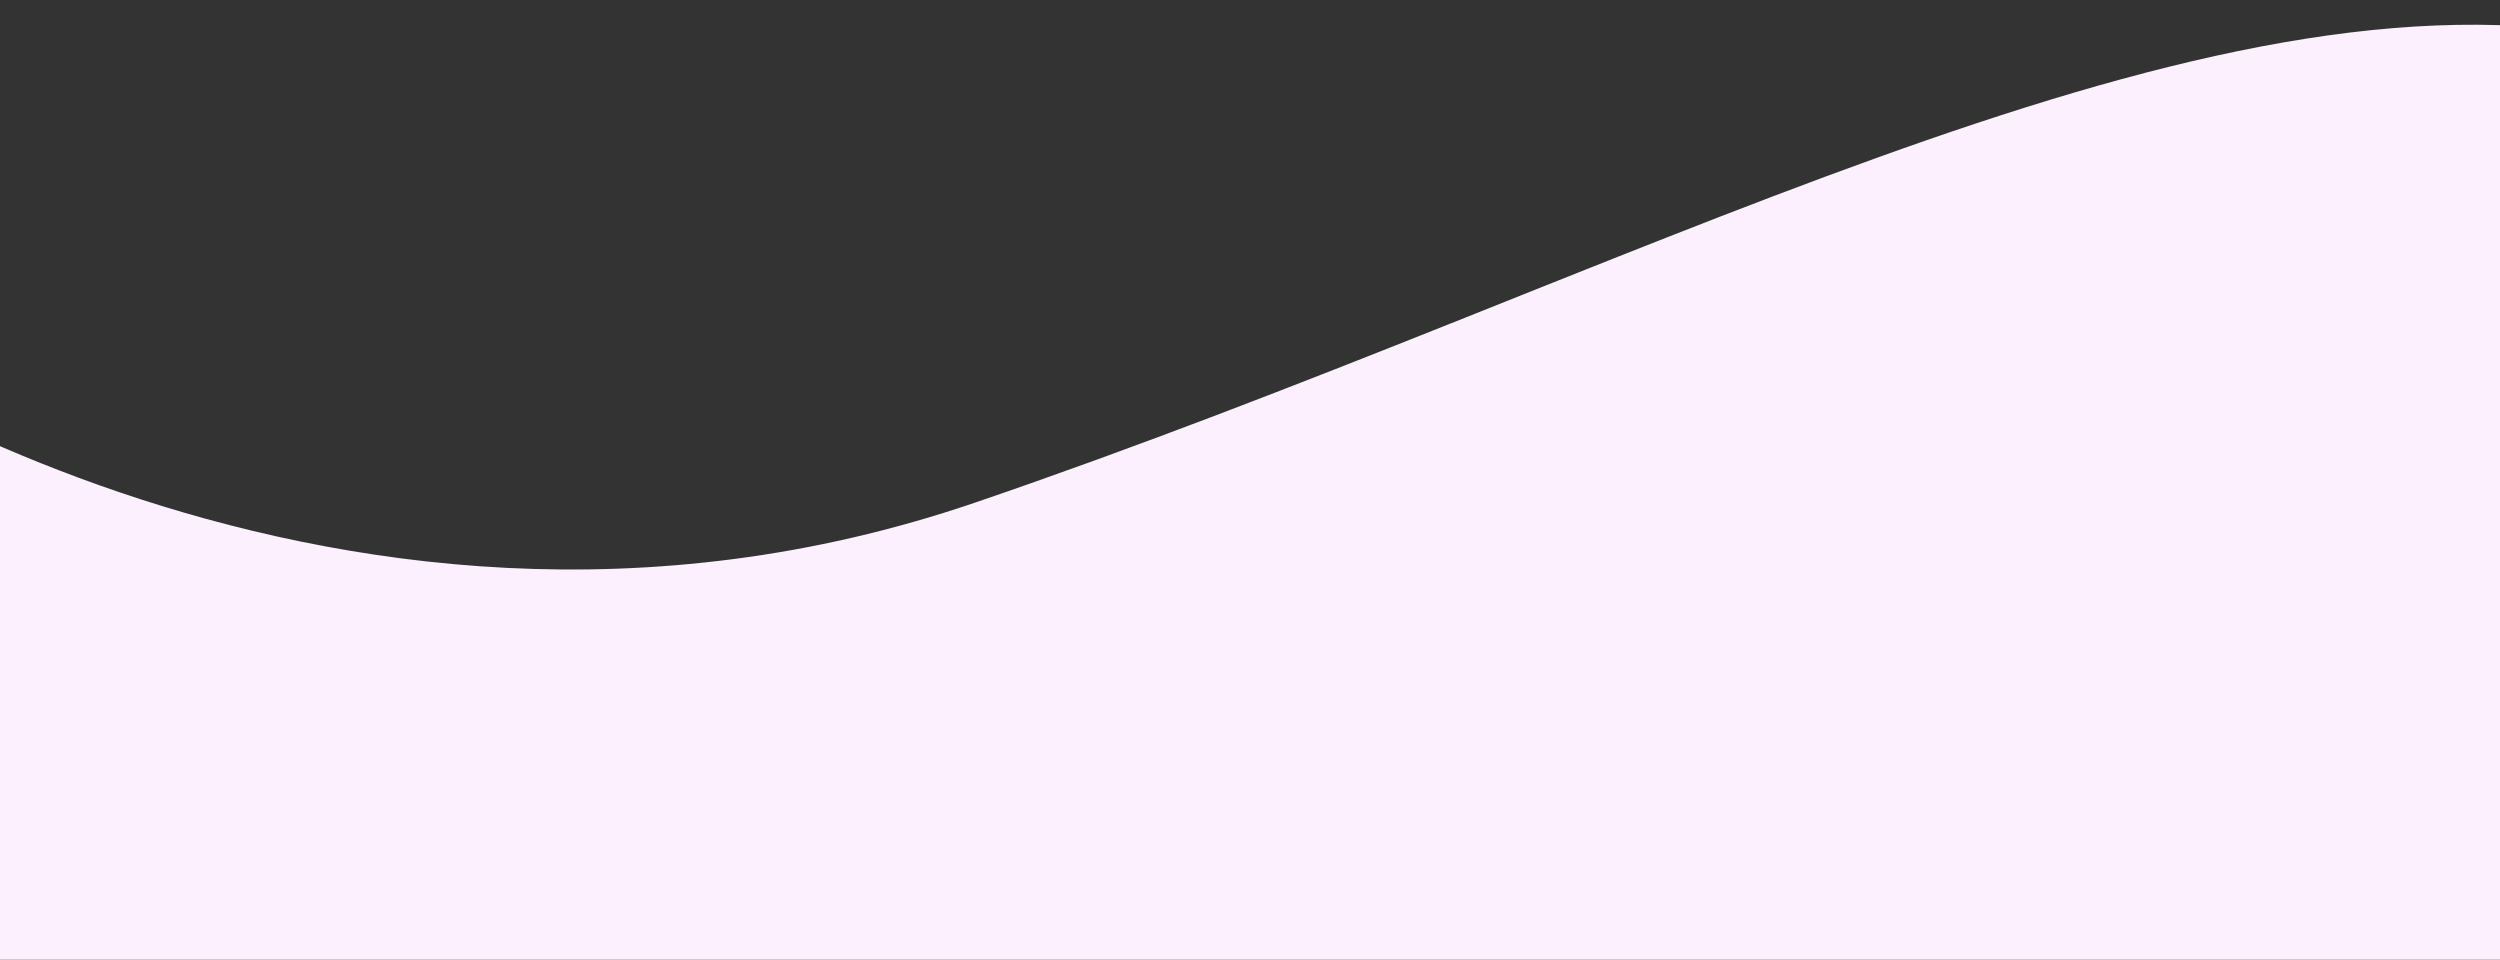 <svg xmlns="http://www.w3.org/2000/svg" xmlns:xlink="http://www.w3.org/1999/xlink" width="1920" height="737" viewBox="0 0 1920 737"><rect x="0" y="0" width="1920" height="737" fill="#333333" stroke="none"/><defs><style>.a{fill:#fff;stroke:#707070;}.b{clip-path:url(#a);}.c{fill:#fcf0ff;}</style><clipPath id="a"><rect class="a" width="1920" height="737" transform="translate(0 2013)"/></clipPath></defs><g class="b" transform="translate(0 -2013)"><path class="c" d="M-32.786,4640.656s429.208,318.105,934.767,145.5,924.665-413.516,1247.822-359.286,230.646,318.316,230.646,318.316l-199.076,462.741H.748Z" transform="translate(-153.332 -2387.089)"/></g></svg>